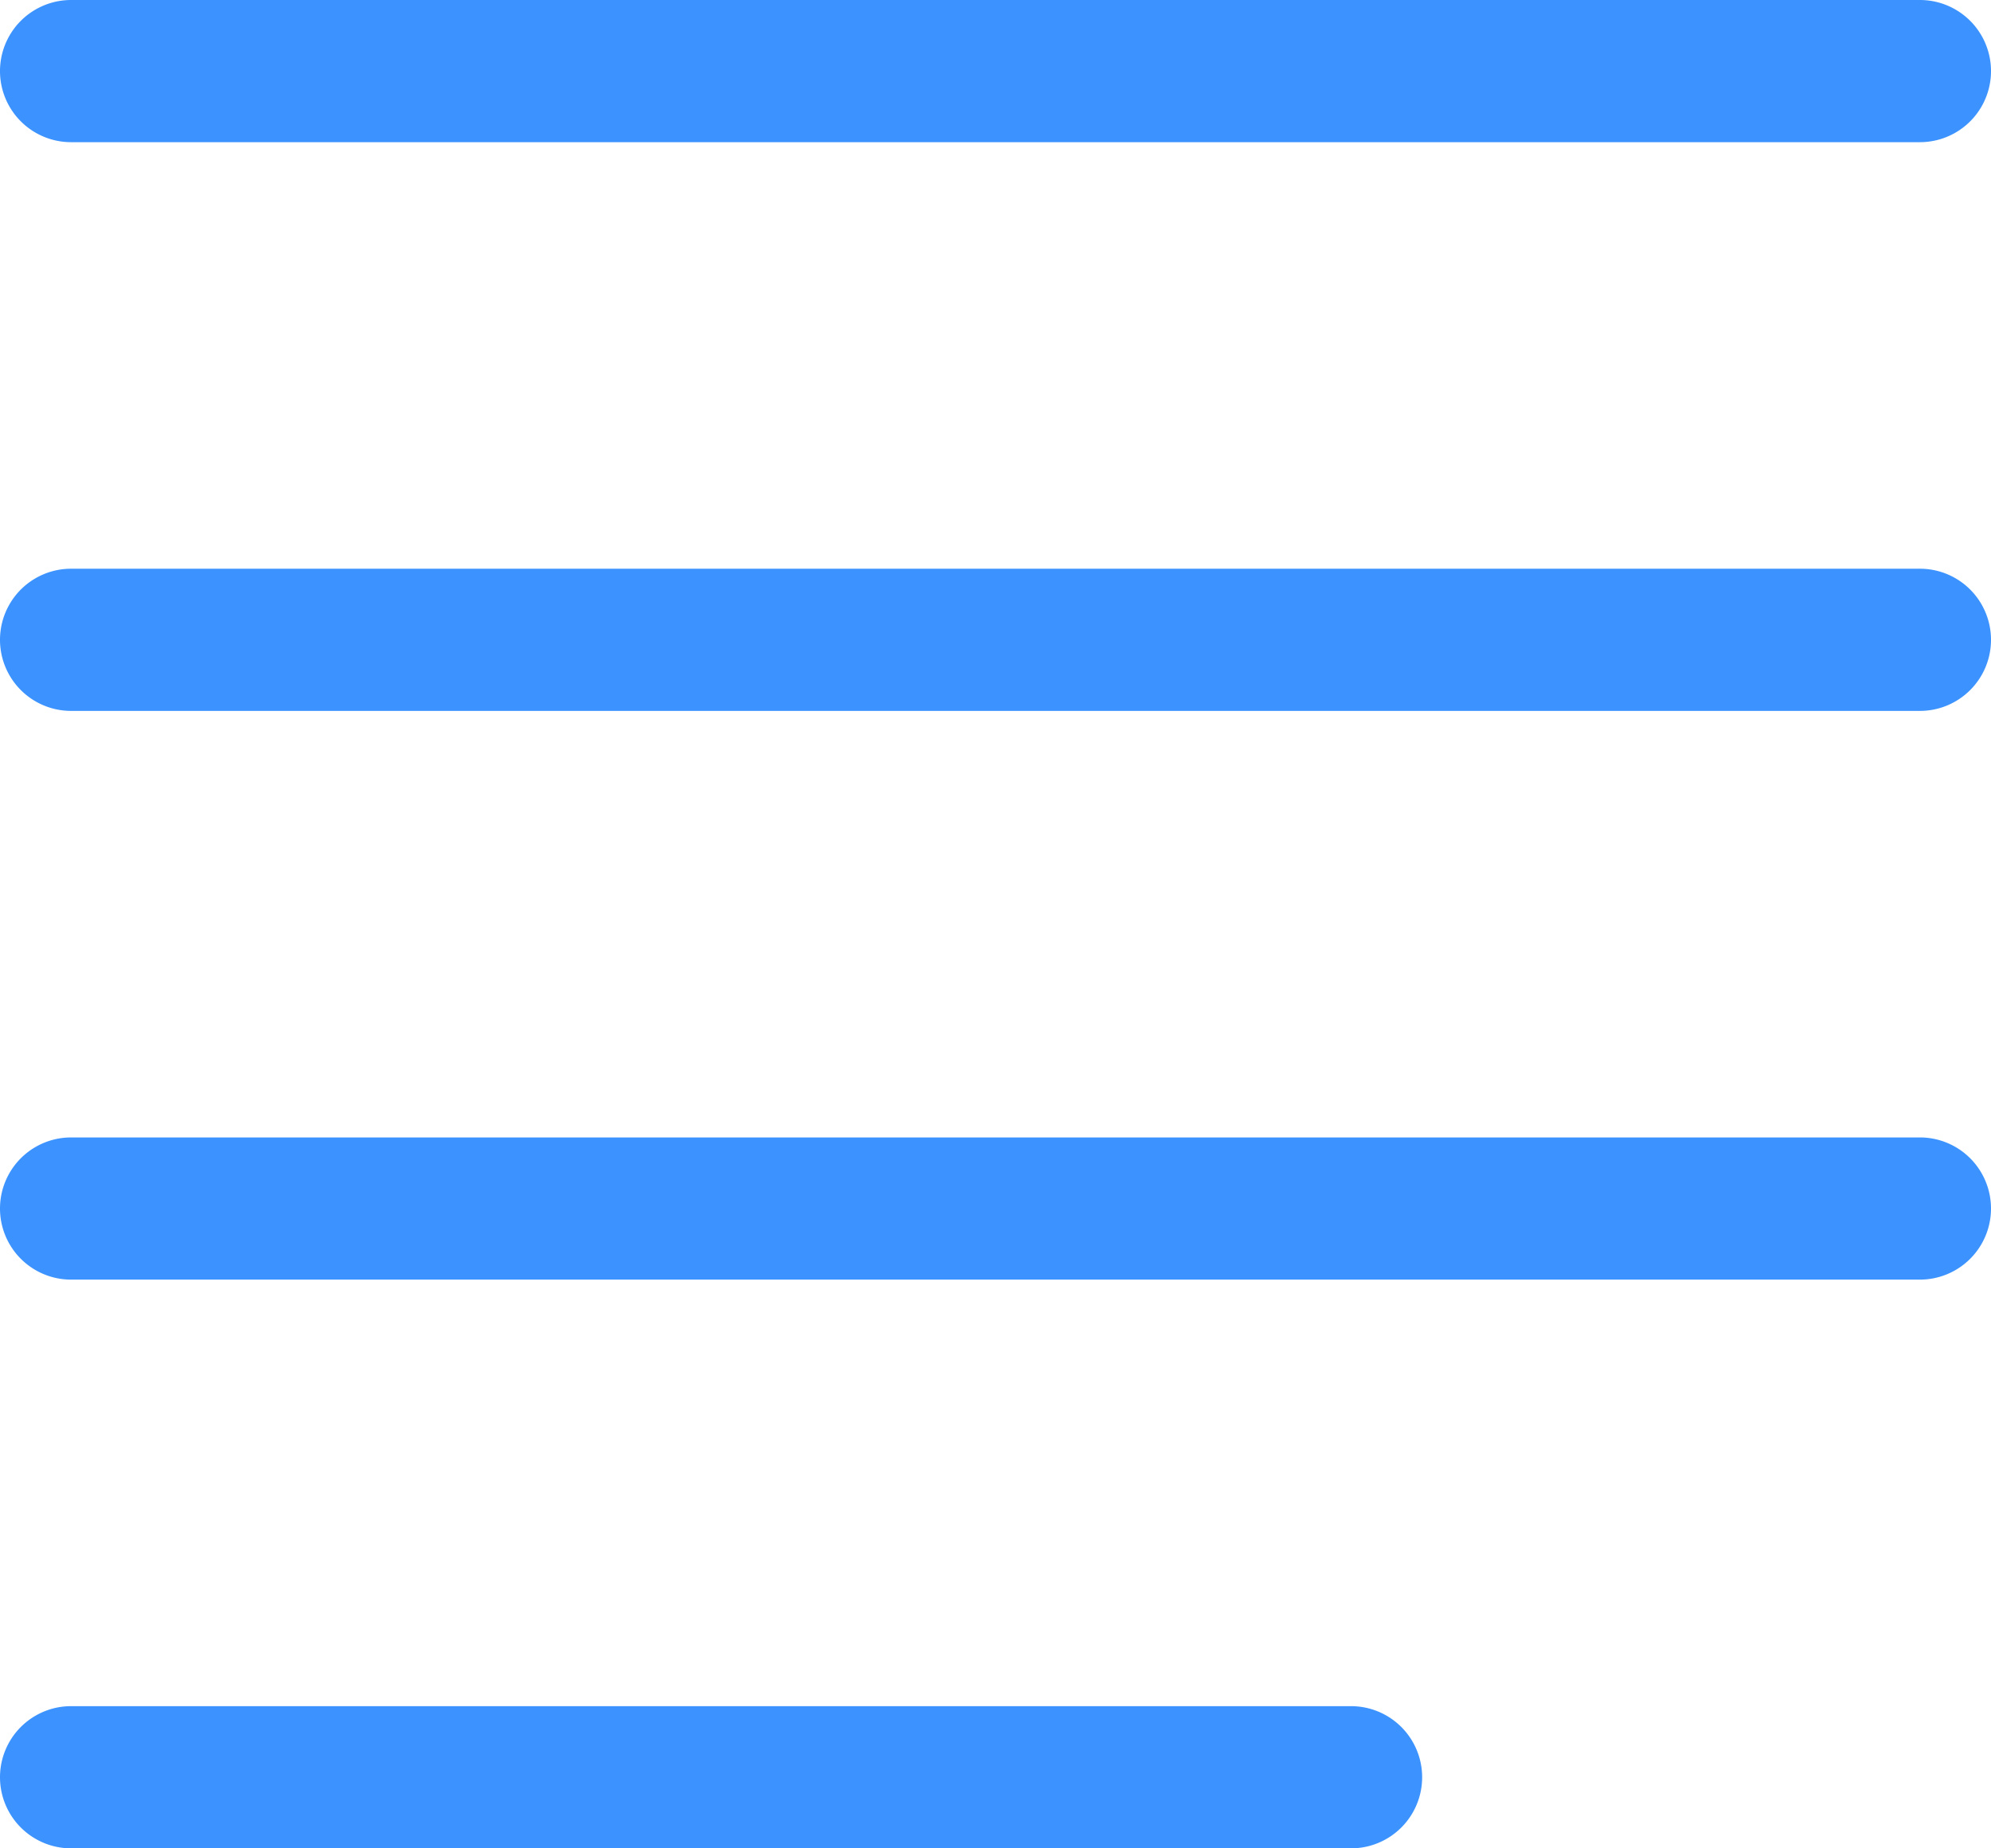 <svg xmlns="http://www.w3.org/2000/svg" width="14" height="13" viewBox="0 0 14 13">
<defs>
    <style>
      .cls-1 {
        fill: #3c93ff;
        fill-rule: evenodd;
      }
    </style>
  </defs>
  <path class="cls-1" d="M163.5,634h-13a0.5,0.5,0,0,1,0-1h13A0.5,0.5,0,0,1,163.5,634Zm0.5,3.5a0.5,0.5,0,0,0-.5-0.5h-13a0.5,0.5,0,0,0,0,1h13A0.5,0.5,0,0,0,164,637.5Zm0,4a0.5,0.5,0,0,0-.5-0.5h-13a0.5,0.5,0,0,0,0,1h13A0.5,0.5,0,0,0,164,641.5Zm-4,4a0.5,0.5,0,0,0-.5-0.5h-9a0.5,0.5,0,0,0,0,1h9A0.5,0.5,0,0,0,160,645.5Z" transform="translate(-150 -633)"/>
</svg>
